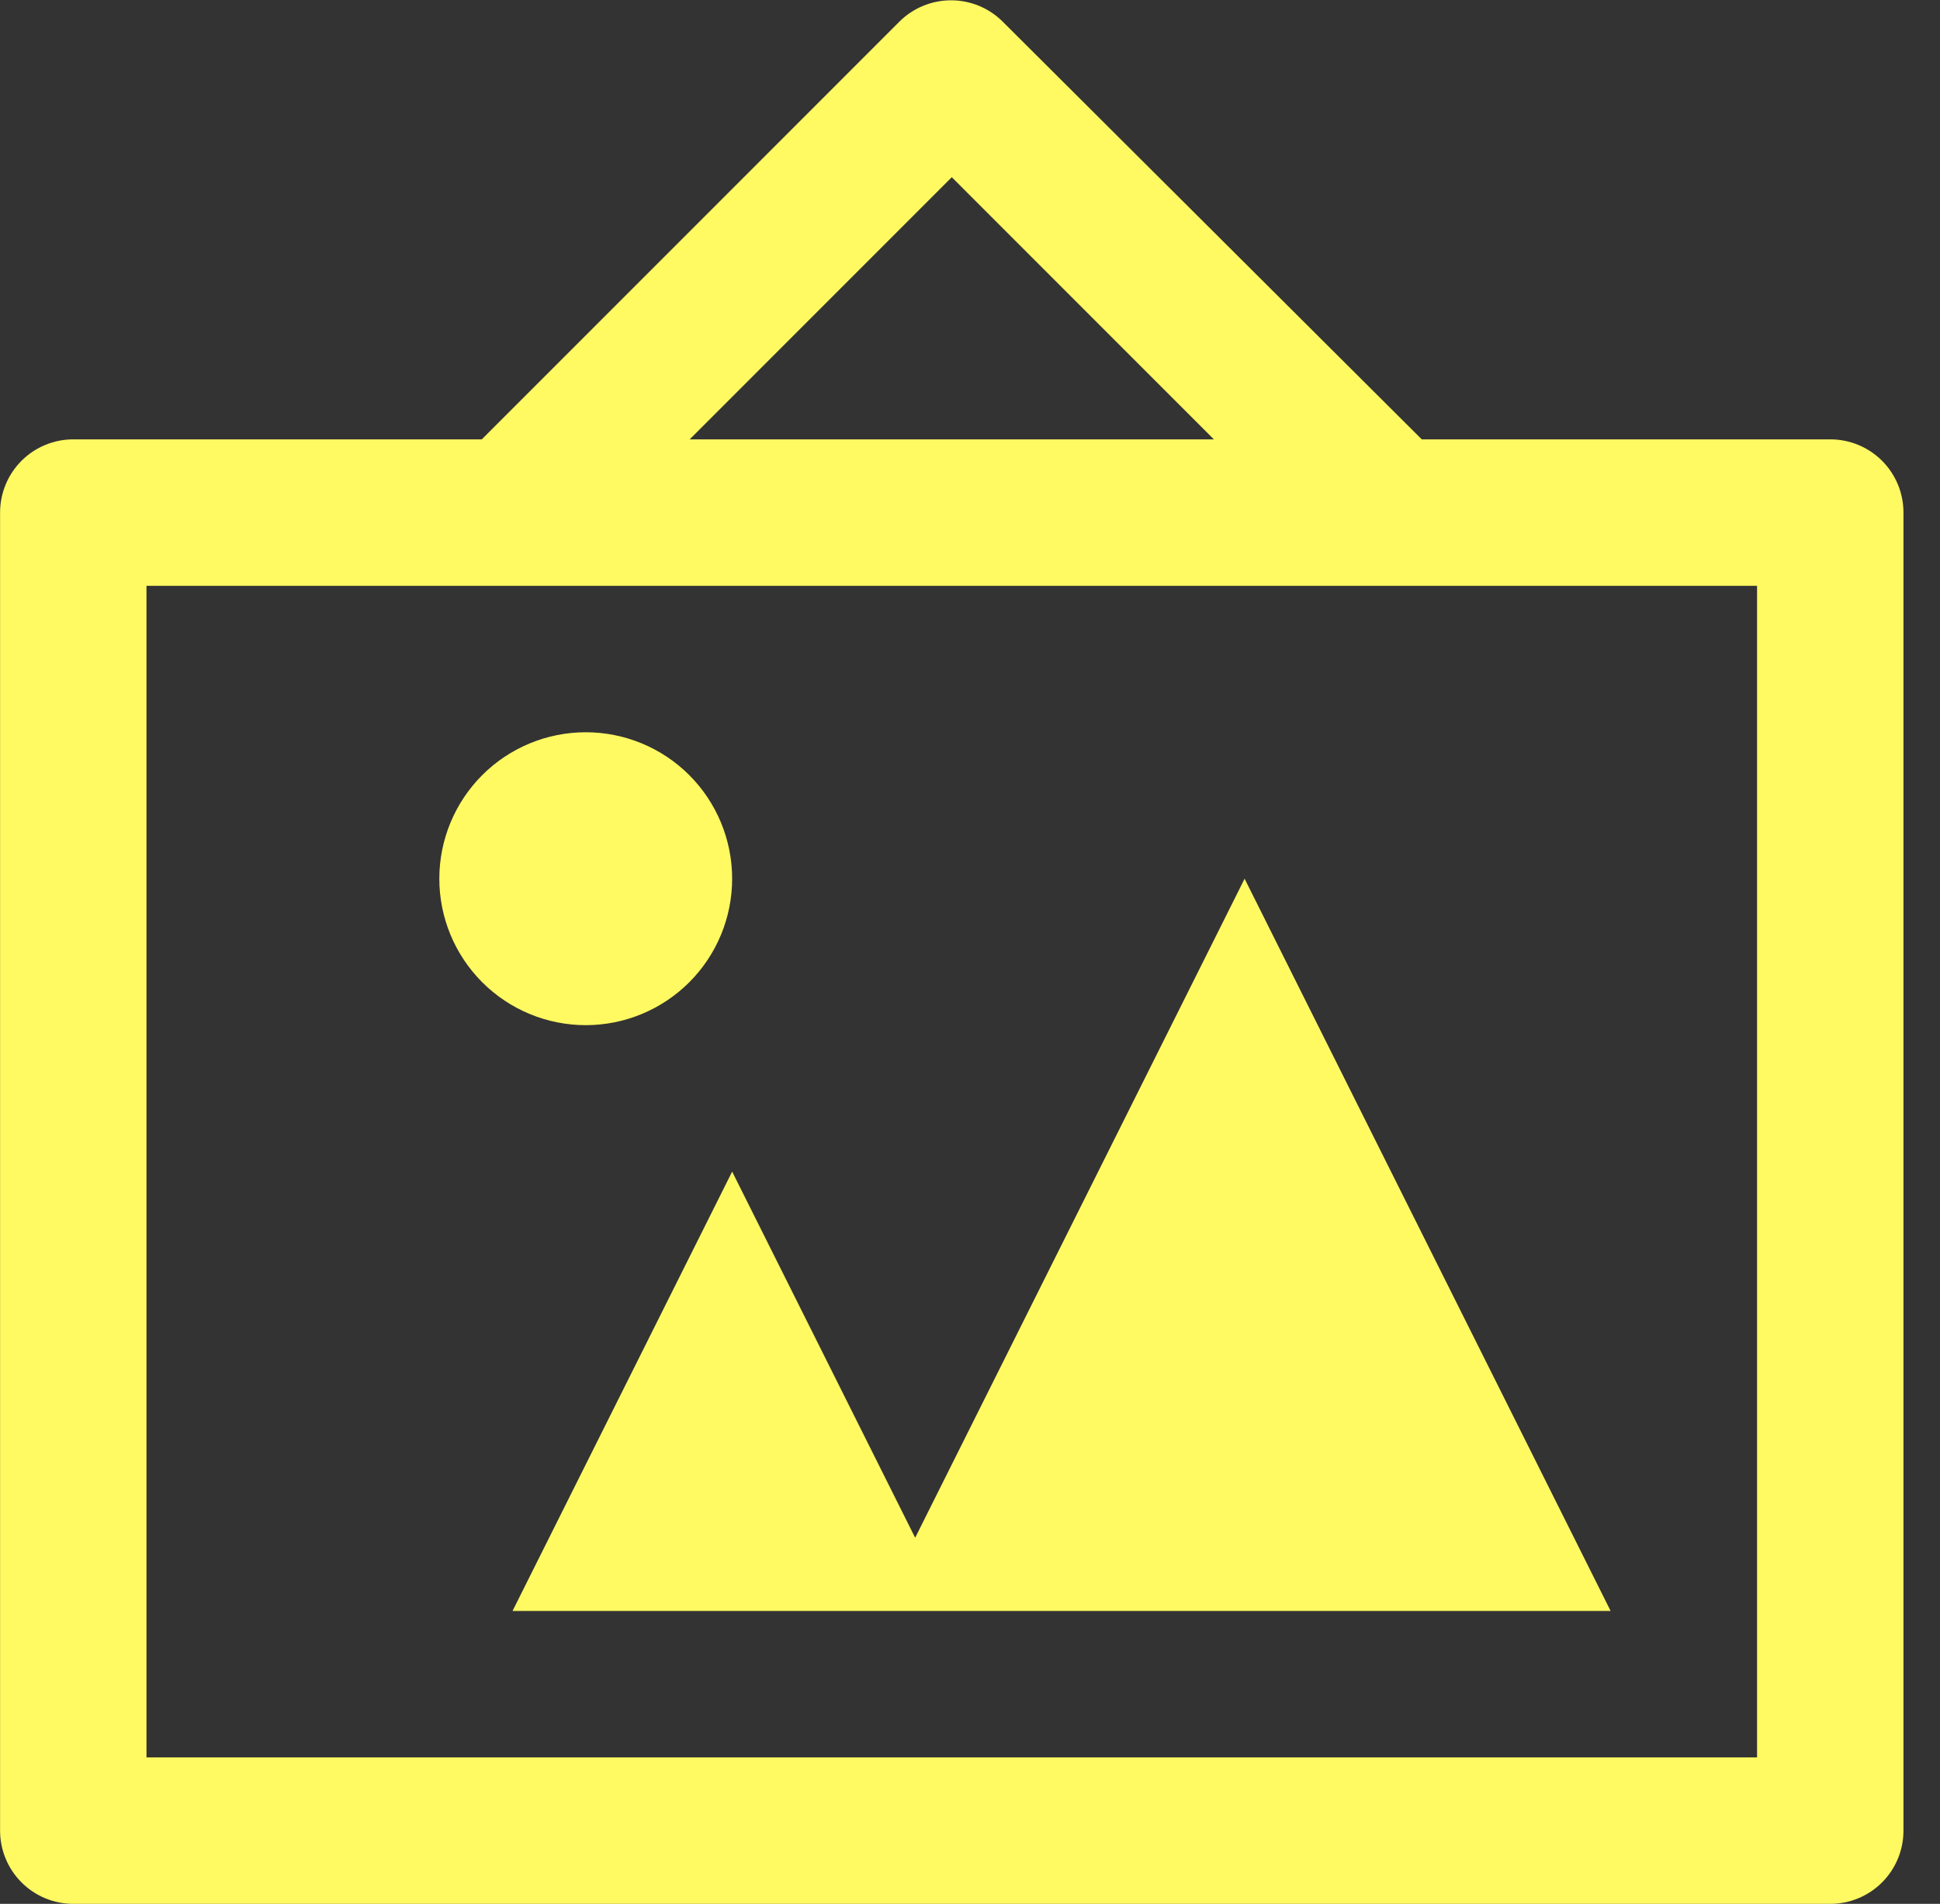 <svg width="53" height="52" viewBox="0 0 53 52" fill="none" xmlns="http://www.w3.org/2000/svg">
<rect x="0" y="0" width="53" height="52" fill="#333333" stroke="none"/>
<path d="M38.842 12L27.402 0.6C27.029 0.223 26.521 0.01 25.991 0.008C25.461 0.006 24.951 0.214 24.574 0.588L24.562 0.6L13.162 12H2.002C1.472 12 0.963 12.21 0.588 12.585C0.213 12.96 0.002 13.469 0.002 14V50C0.002 50.53 0.213 51.039 0.588 51.414C0.963 51.789 1.472 52 2.002 52H50.002C50.533 52 51.042 51.789 51.417 51.414C51.792 51.039 52.002 50.53 52.002 50V14C52.002 13.469 51.792 12.96 51.417 12.585C51.042 12.21 50.533 12 50.002 12H38.842ZM26.002 4.84L33.162 12H18.842L26.002 4.84ZM48.002 48H4.002V16H48.002V48ZM16.002 28C14.942 28 13.924 27.578 13.174 26.828C12.424 26.078 12.002 25.061 12.002 24C12.002 22.939 12.424 21.921 13.174 21.171C13.924 20.421 14.942 20 16.002 20C17.063 20 18.081 20.421 18.831 21.171C19.581 21.921 20.002 22.939 20.002 24C20.002 25.061 19.581 26.078 18.831 26.828C18.081 27.578 17.063 28 16.002 28ZM44.002 44H14.002L20.002 32L25.002 42L34.002 24L44.002 44Z" fill="#FFF962"/>
</svg>
